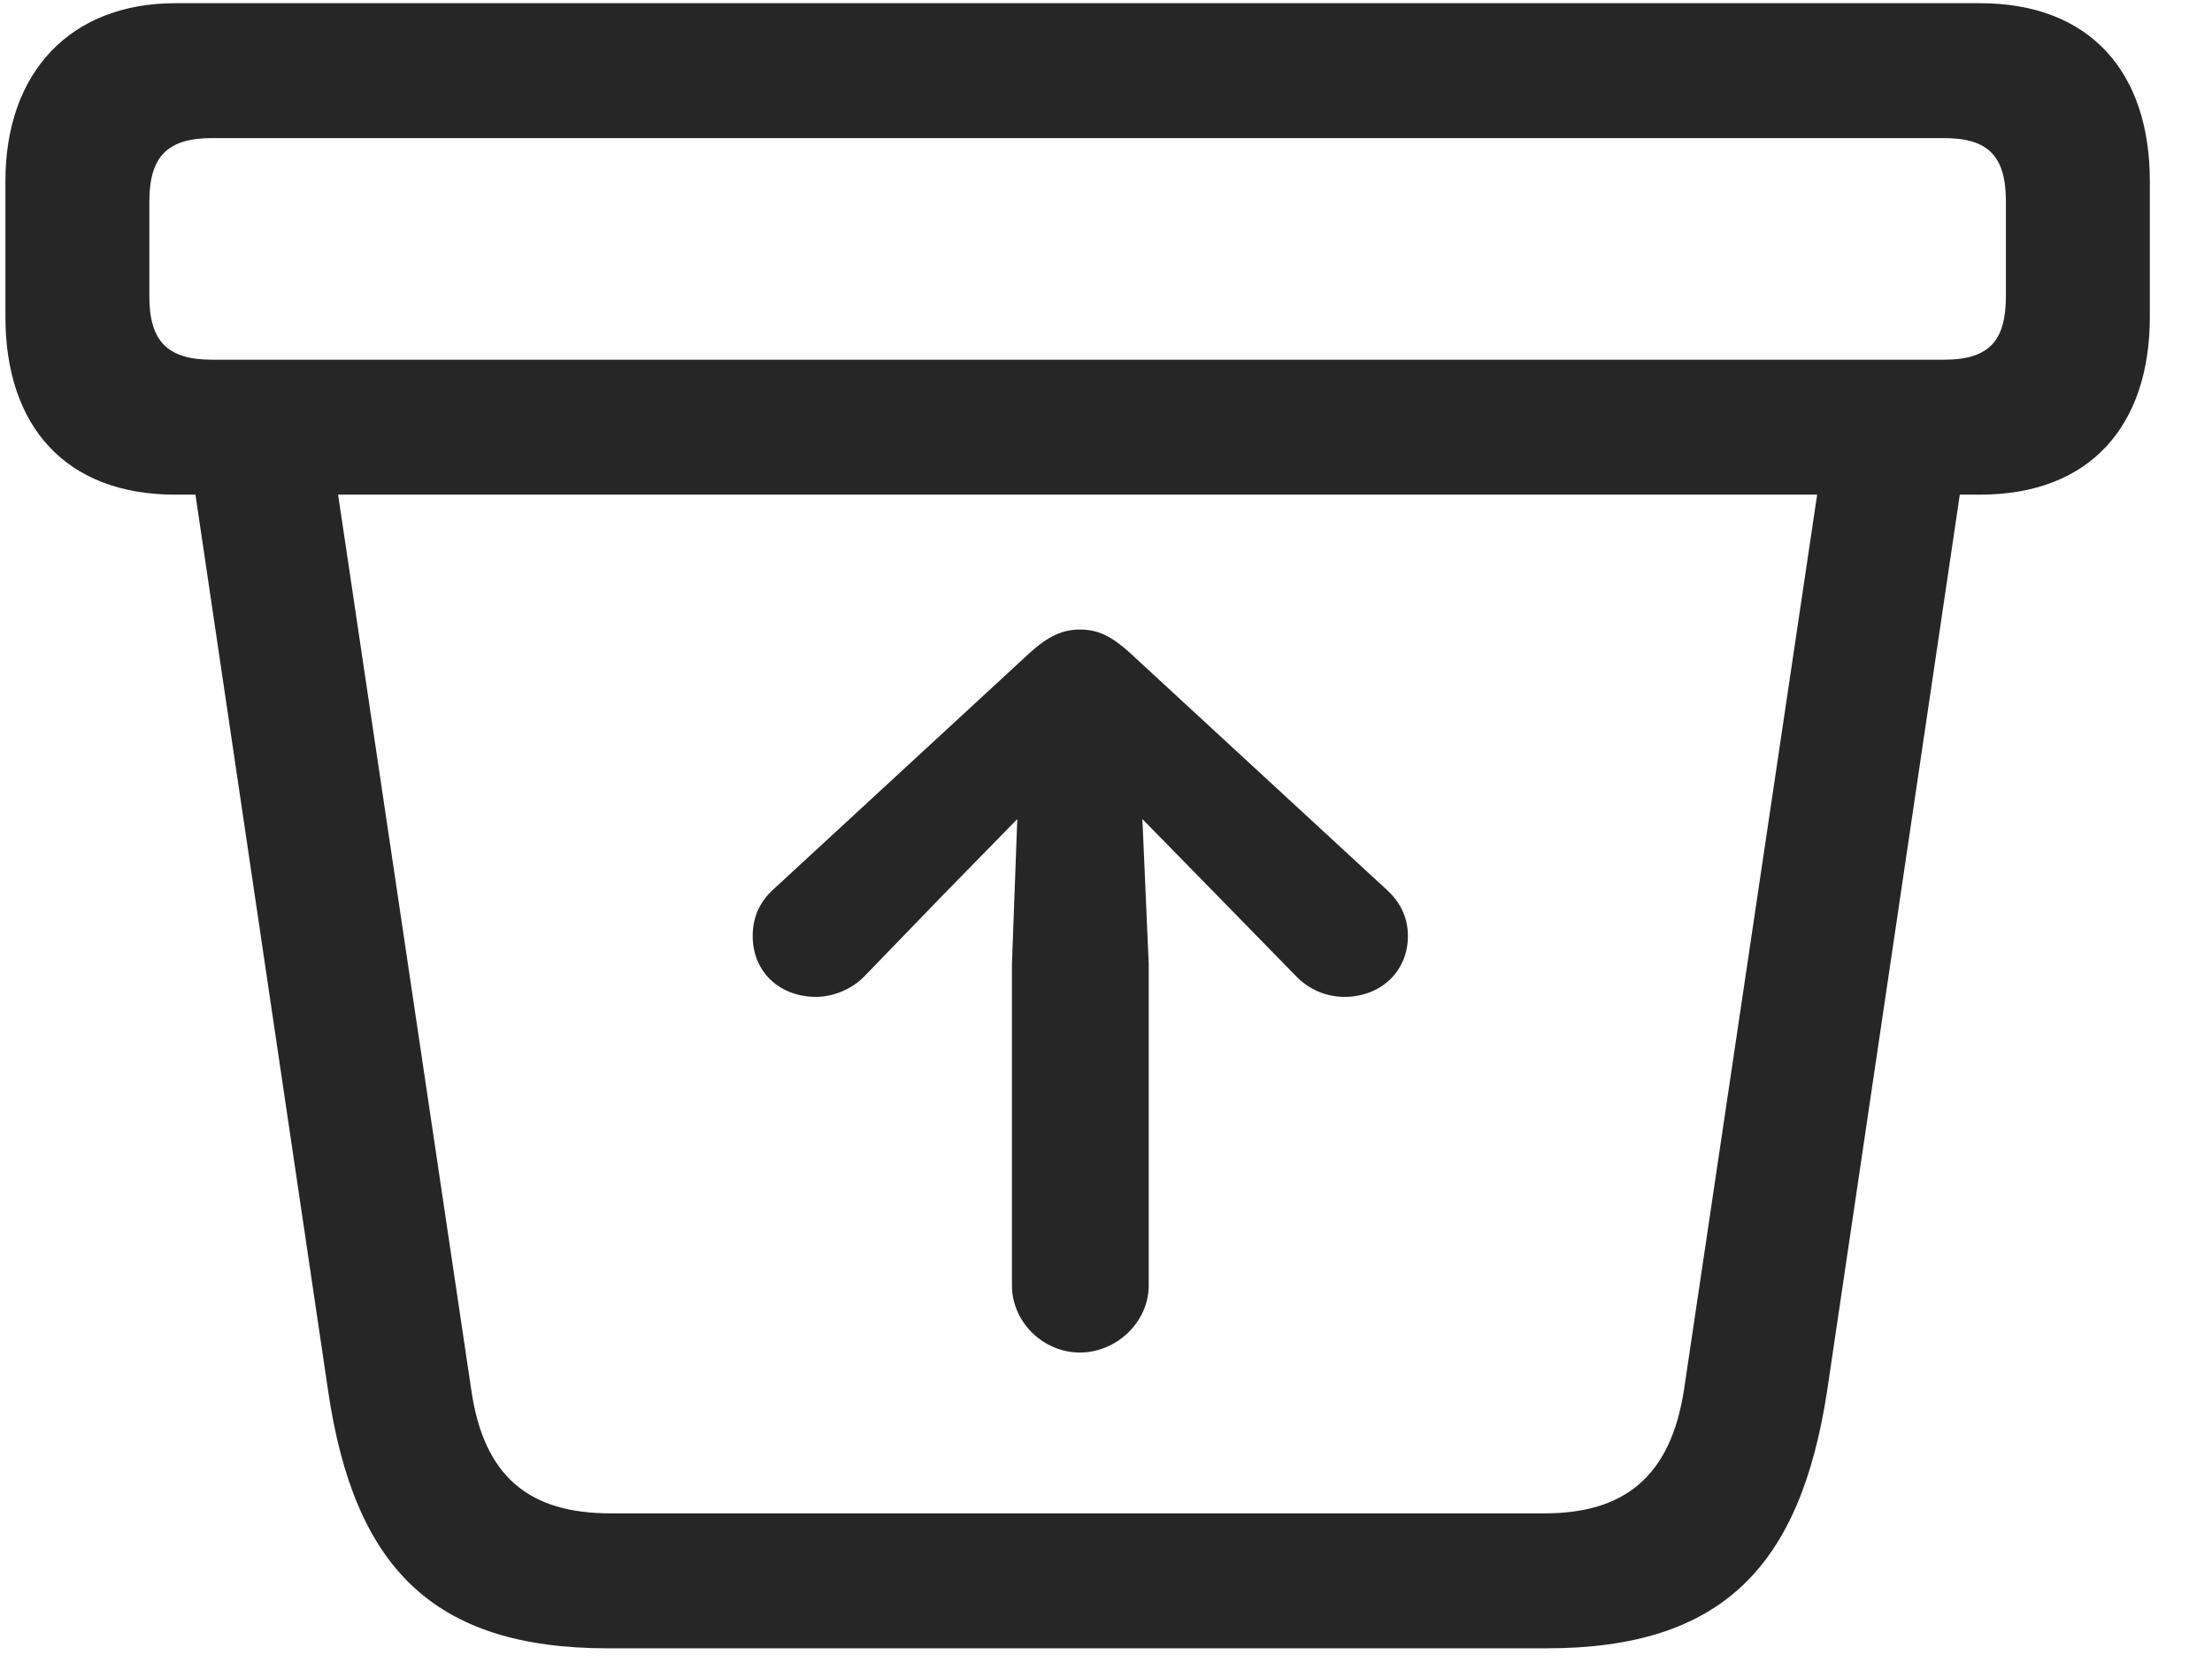 <svg width="29" height="22" viewBox="0 0 29 22" fill="none" xmlns="http://www.w3.org/2000/svg">
<g clip-path="url(#clip0_2207_766)">
<path d="M7.97 21.616H20.274C22.583 21.616 23.602 20.538 23.954 18.241L25.841 5.491L23.954 5.608L22.079 18.217C21.903 19.378 21.282 19.846 20.251 19.846H8.005C6.95 19.846 6.341 19.378 6.177 18.217L4.302 5.608L2.415 5.491L4.302 18.241C4.642 20.549 5.673 21.616 7.97 21.616ZM2.298 6.487H25.958C27.399 6.487 28.185 5.585 28.185 4.155V2.374C28.185 0.944 27.399 0.042 25.958 0.042H2.298C0.927 0.042 0.071 0.944 0.071 2.374V4.155C0.071 5.585 0.856 6.487 2.298 6.487ZM2.778 4.717C2.192 4.717 1.958 4.471 1.958 3.885V2.643C1.958 2.057 2.192 1.811 2.778 1.811H25.489C26.075 1.811 26.298 2.057 26.298 2.643V3.885C26.298 4.471 26.075 4.717 25.489 4.717H2.778Z" fill="black" fill-opacity="0.85"/>
<path d="M15.06 16.858V12.639L14.977 10.741L15.974 11.76L17.005 12.815C17.169 12.979 17.392 13.073 17.626 13.073C18.095 13.073 18.458 12.745 18.458 12.276C18.458 12.007 18.341 11.807 18.153 11.643L14.813 8.561C14.567 8.338 14.392 8.256 14.157 8.256C13.935 8.256 13.747 8.338 13.501 8.561L10.161 11.643C9.974 11.807 9.868 12.007 9.868 12.276C9.868 12.745 10.22 13.073 10.7 13.073C10.911 13.073 11.157 12.979 11.321 12.815L12.341 11.76L13.337 10.741L13.267 12.639V16.858C13.267 17.338 13.677 17.737 14.157 17.737C14.638 17.737 15.06 17.338 15.06 16.858Z" fill="black" fill-opacity="0.85"/>
</g>
<defs>
<clipPath id="clip0_2207_766">
<rect width="28.113" height="21.598" fill="white" transform="translate(0.071 0.018)"/>
</clipPath>
</defs>
</svg>
